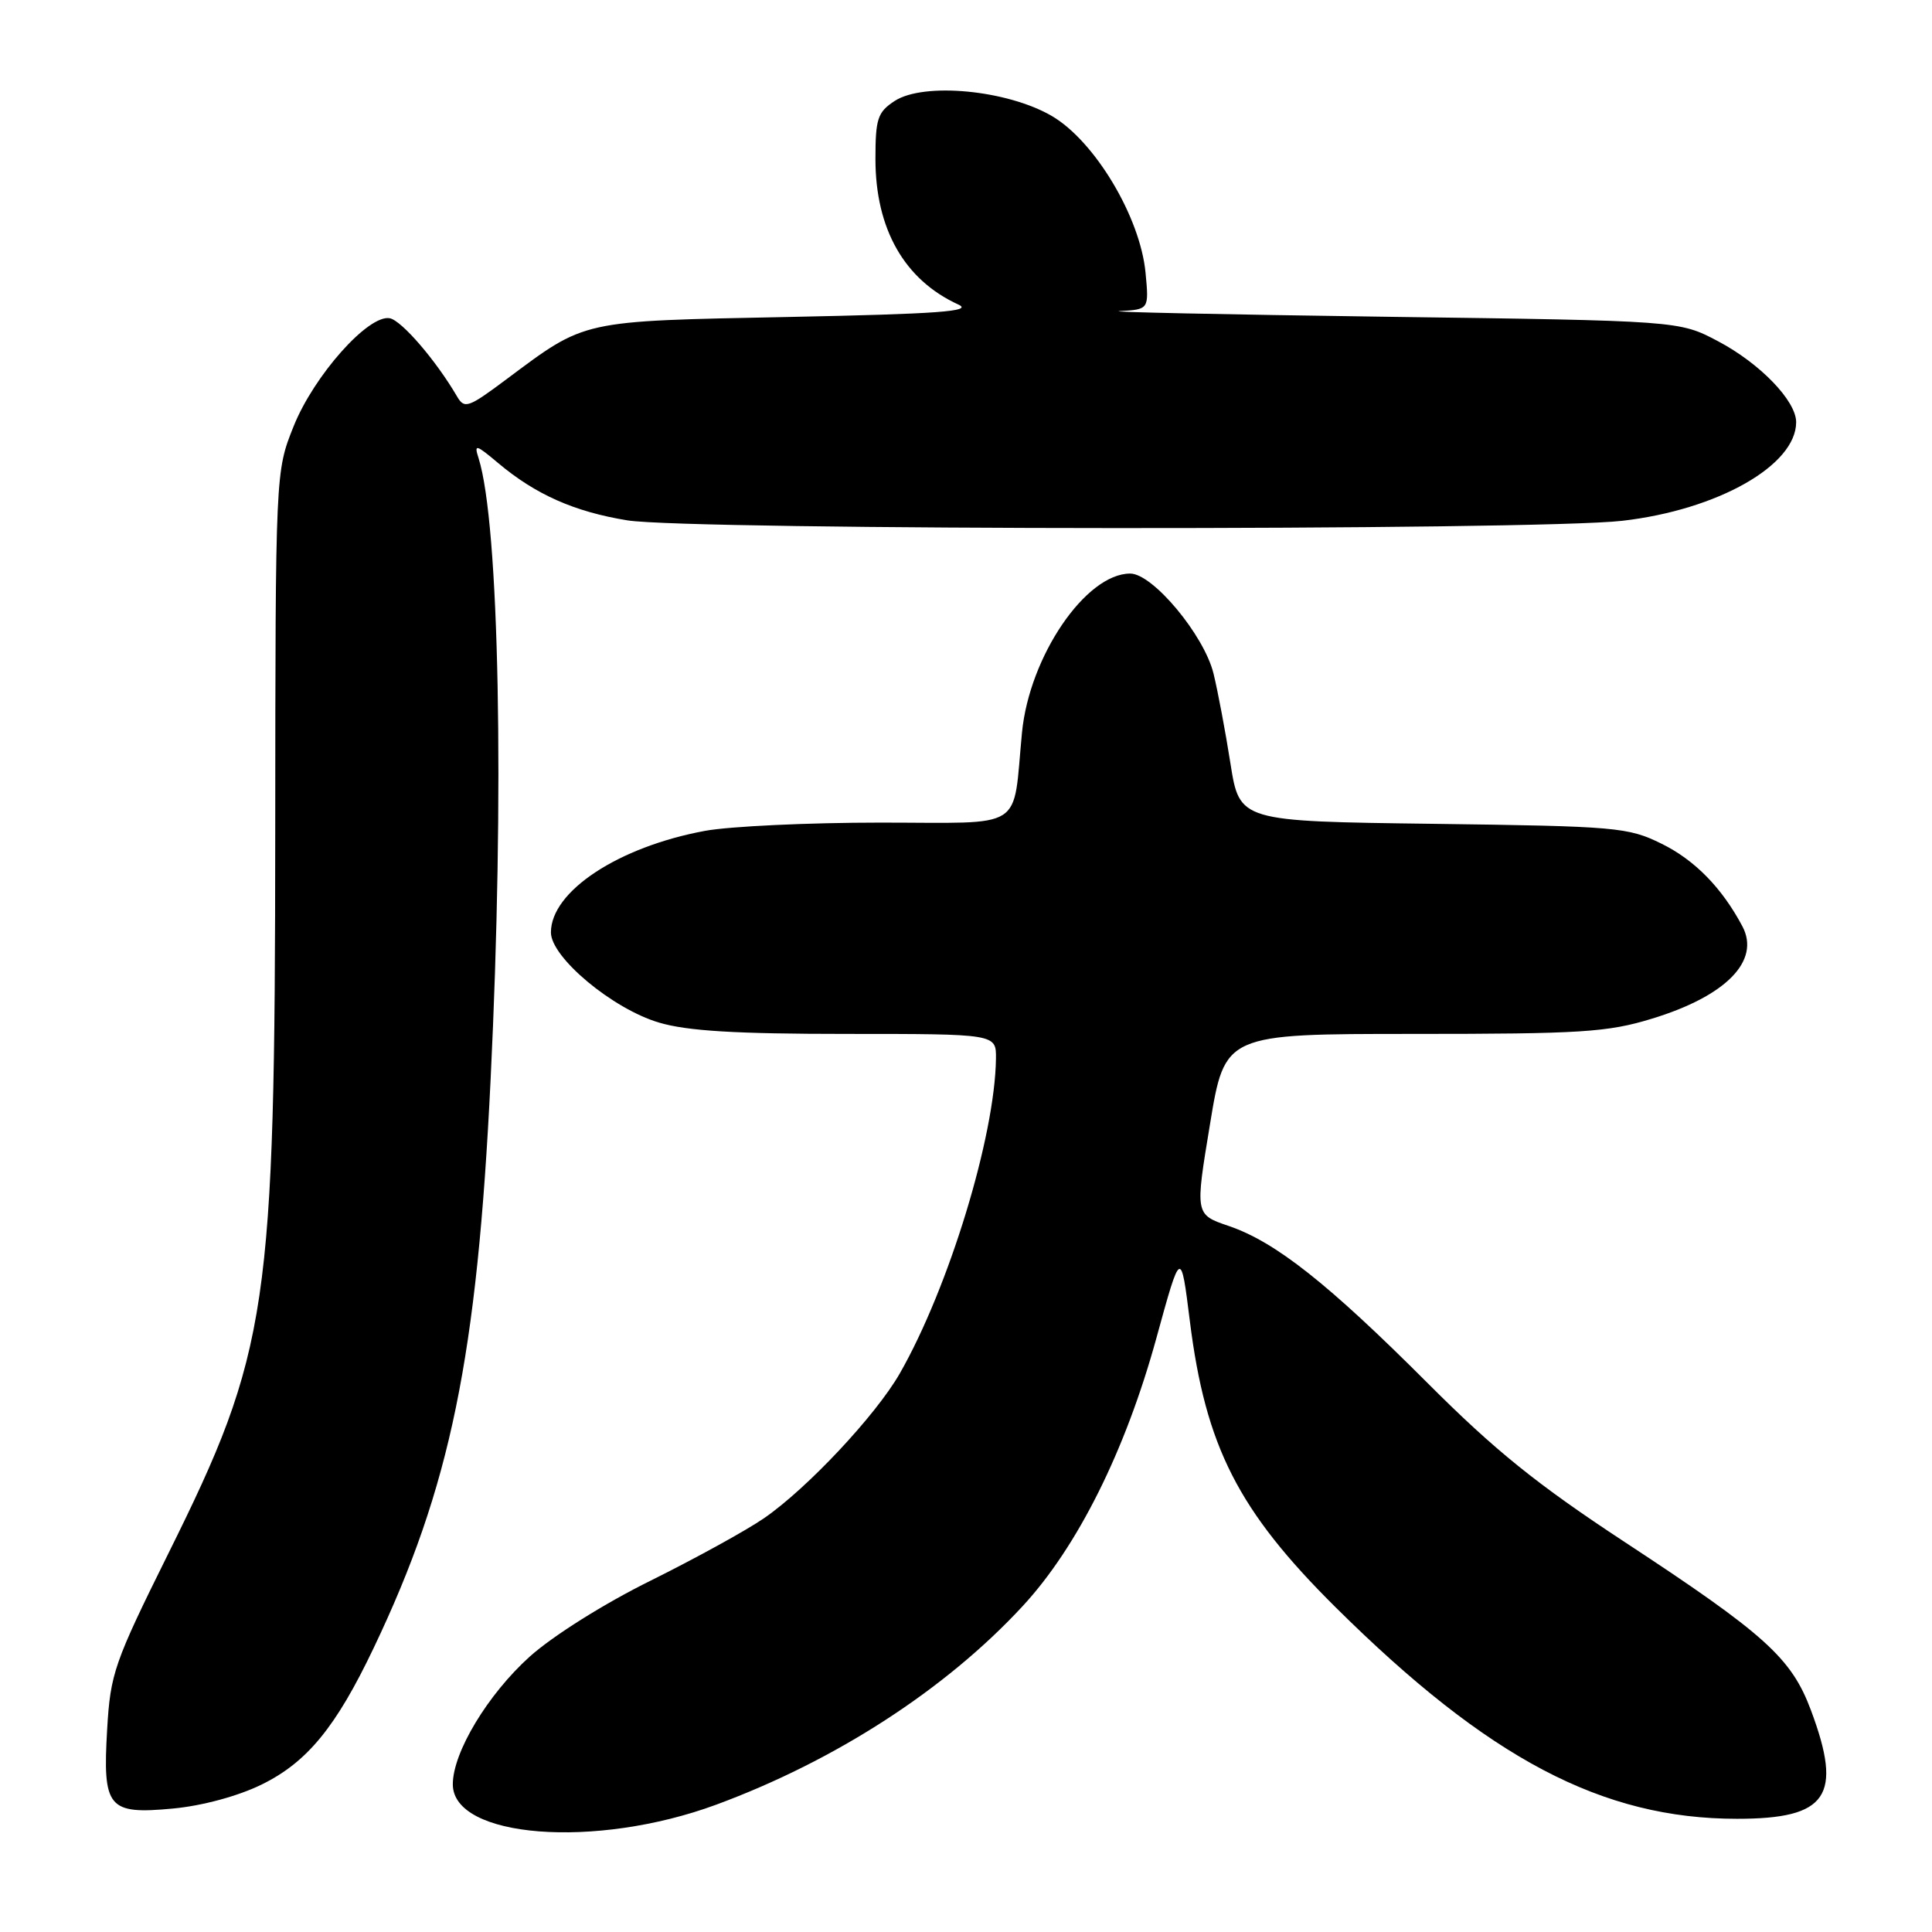 <?xml version="1.0" encoding="UTF-8" standalone="no"?>
<!DOCTYPE svg PUBLIC "-//W3C//DTD SVG 1.1//EN" "http://www.w3.org/Graphics/SVG/1.1/DTD/svg11.dtd" >
<svg xmlns="http://www.w3.org/2000/svg" xmlns:xlink="http://www.w3.org/1999/xlink" version="1.1" viewBox="0 0 256 256">
 <g >
 <path fill="currentColor"
d=" M 94.87 239.14 C 110.68 233.31 125.30 223.85 135.48 212.85 C 142.77 204.98 149.13 192.24 153.24 177.26 C 156.47 165.50 156.47 165.50 157.66 175.04 C 159.74 191.68 164.06 200.17 176.98 212.98 C 197.23 233.06 212.31 241.00 230.17 241.00 C 242.16 241.00 244.21 237.99 239.96 226.62 C 237.37 219.69 233.92 216.57 215.24 204.30 C 203.66 196.69 198.08 192.19 189.19 183.29 C 175.98 170.07 169.01 164.56 162.82 162.45 C 158.35 160.93 158.35 160.93 160.33 148.97 C 162.30 137.00 162.30 137.00 187.29 137.00 C 209.50 137.00 213.02 136.78 218.89 134.98 C 228.71 131.99 233.29 127.31 230.88 122.75 C 228.18 117.66 224.58 113.97 220.17 111.80 C 215.73 109.61 214.24 109.48 189.87 109.16 C 164.25 108.83 164.25 108.83 163.04 101.16 C 162.38 96.95 161.37 91.59 160.80 89.26 C 159.56 84.17 152.75 76.00 149.76 76.00 C 143.87 76.00 136.40 86.97 135.42 97.06 C 134.14 110.27 136.14 109.00 116.64 109.00 C 107.14 109.00 96.70 109.49 93.43 110.09 C 81.94 112.21 73.00 118.10 73.00 123.55 C 73.00 126.86 81.17 133.68 87.33 135.50 C 91.06 136.61 97.50 137.00 112.18 137.00 C 132.00 137.00 132.00 137.00 131.97 140.25 C 131.85 150.54 125.72 170.64 119.22 182.00 C 116.05 187.53 106.97 197.22 101.24 201.17 C 98.89 202.79 92.14 206.50 86.24 209.43 C 80.04 212.49 73.26 216.76 70.19 219.51 C 64.63 224.52 60.00 232.20 60.00 236.43 C 60.00 243.56 78.89 245.03 94.87 239.14 Z  M 34.65 236.47 C 40.70 233.51 44.51 228.86 49.52 218.35 C 59.69 197.03 63.22 179.84 65.01 143.00 C 66.86 105.10 66.16 69.39 63.41 60.70 C 62.80 58.81 63.05 58.87 66.00 61.35 C 70.97 65.53 76.11 67.81 83.13 68.95 C 91.32 70.28 203.46 70.33 214.95 69.01 C 227.60 67.56 238.00 61.66 238.00 55.94 C 238.00 53.11 233.20 48.14 227.62 45.20 C 222.50 42.50 222.50 42.50 183.50 41.97 C 162.05 41.67 146.24 41.34 148.38 41.22 C 152.25 41.00 152.25 41.00 151.79 36.13 C 151.08 28.75 145.08 18.72 139.39 15.38 C 133.48 11.92 122.39 10.86 118.53 13.39 C 116.29 14.86 116.00 15.73 116.00 21.06 C 116.00 30.36 119.85 37.10 127.00 40.36 C 128.98 41.26 124.28 41.60 104.50 42.00 C 76.73 42.56 77.72 42.34 67.06 50.29 C 62.04 54.04 61.54 54.21 60.56 52.53 C 57.78 47.77 53.23 42.48 51.65 42.17 C 48.83 41.63 41.59 49.77 38.90 56.50 C 36.50 62.50 36.50 62.50 36.47 110.00 C 36.44 173.51 35.62 179.02 22.29 205.88 C 15.12 220.34 14.63 221.75 14.20 229.13 C 13.59 239.59 14.30 240.45 22.93 239.64 C 26.78 239.28 31.53 238.00 34.65 236.47 Z "/>
</g>
</svg>